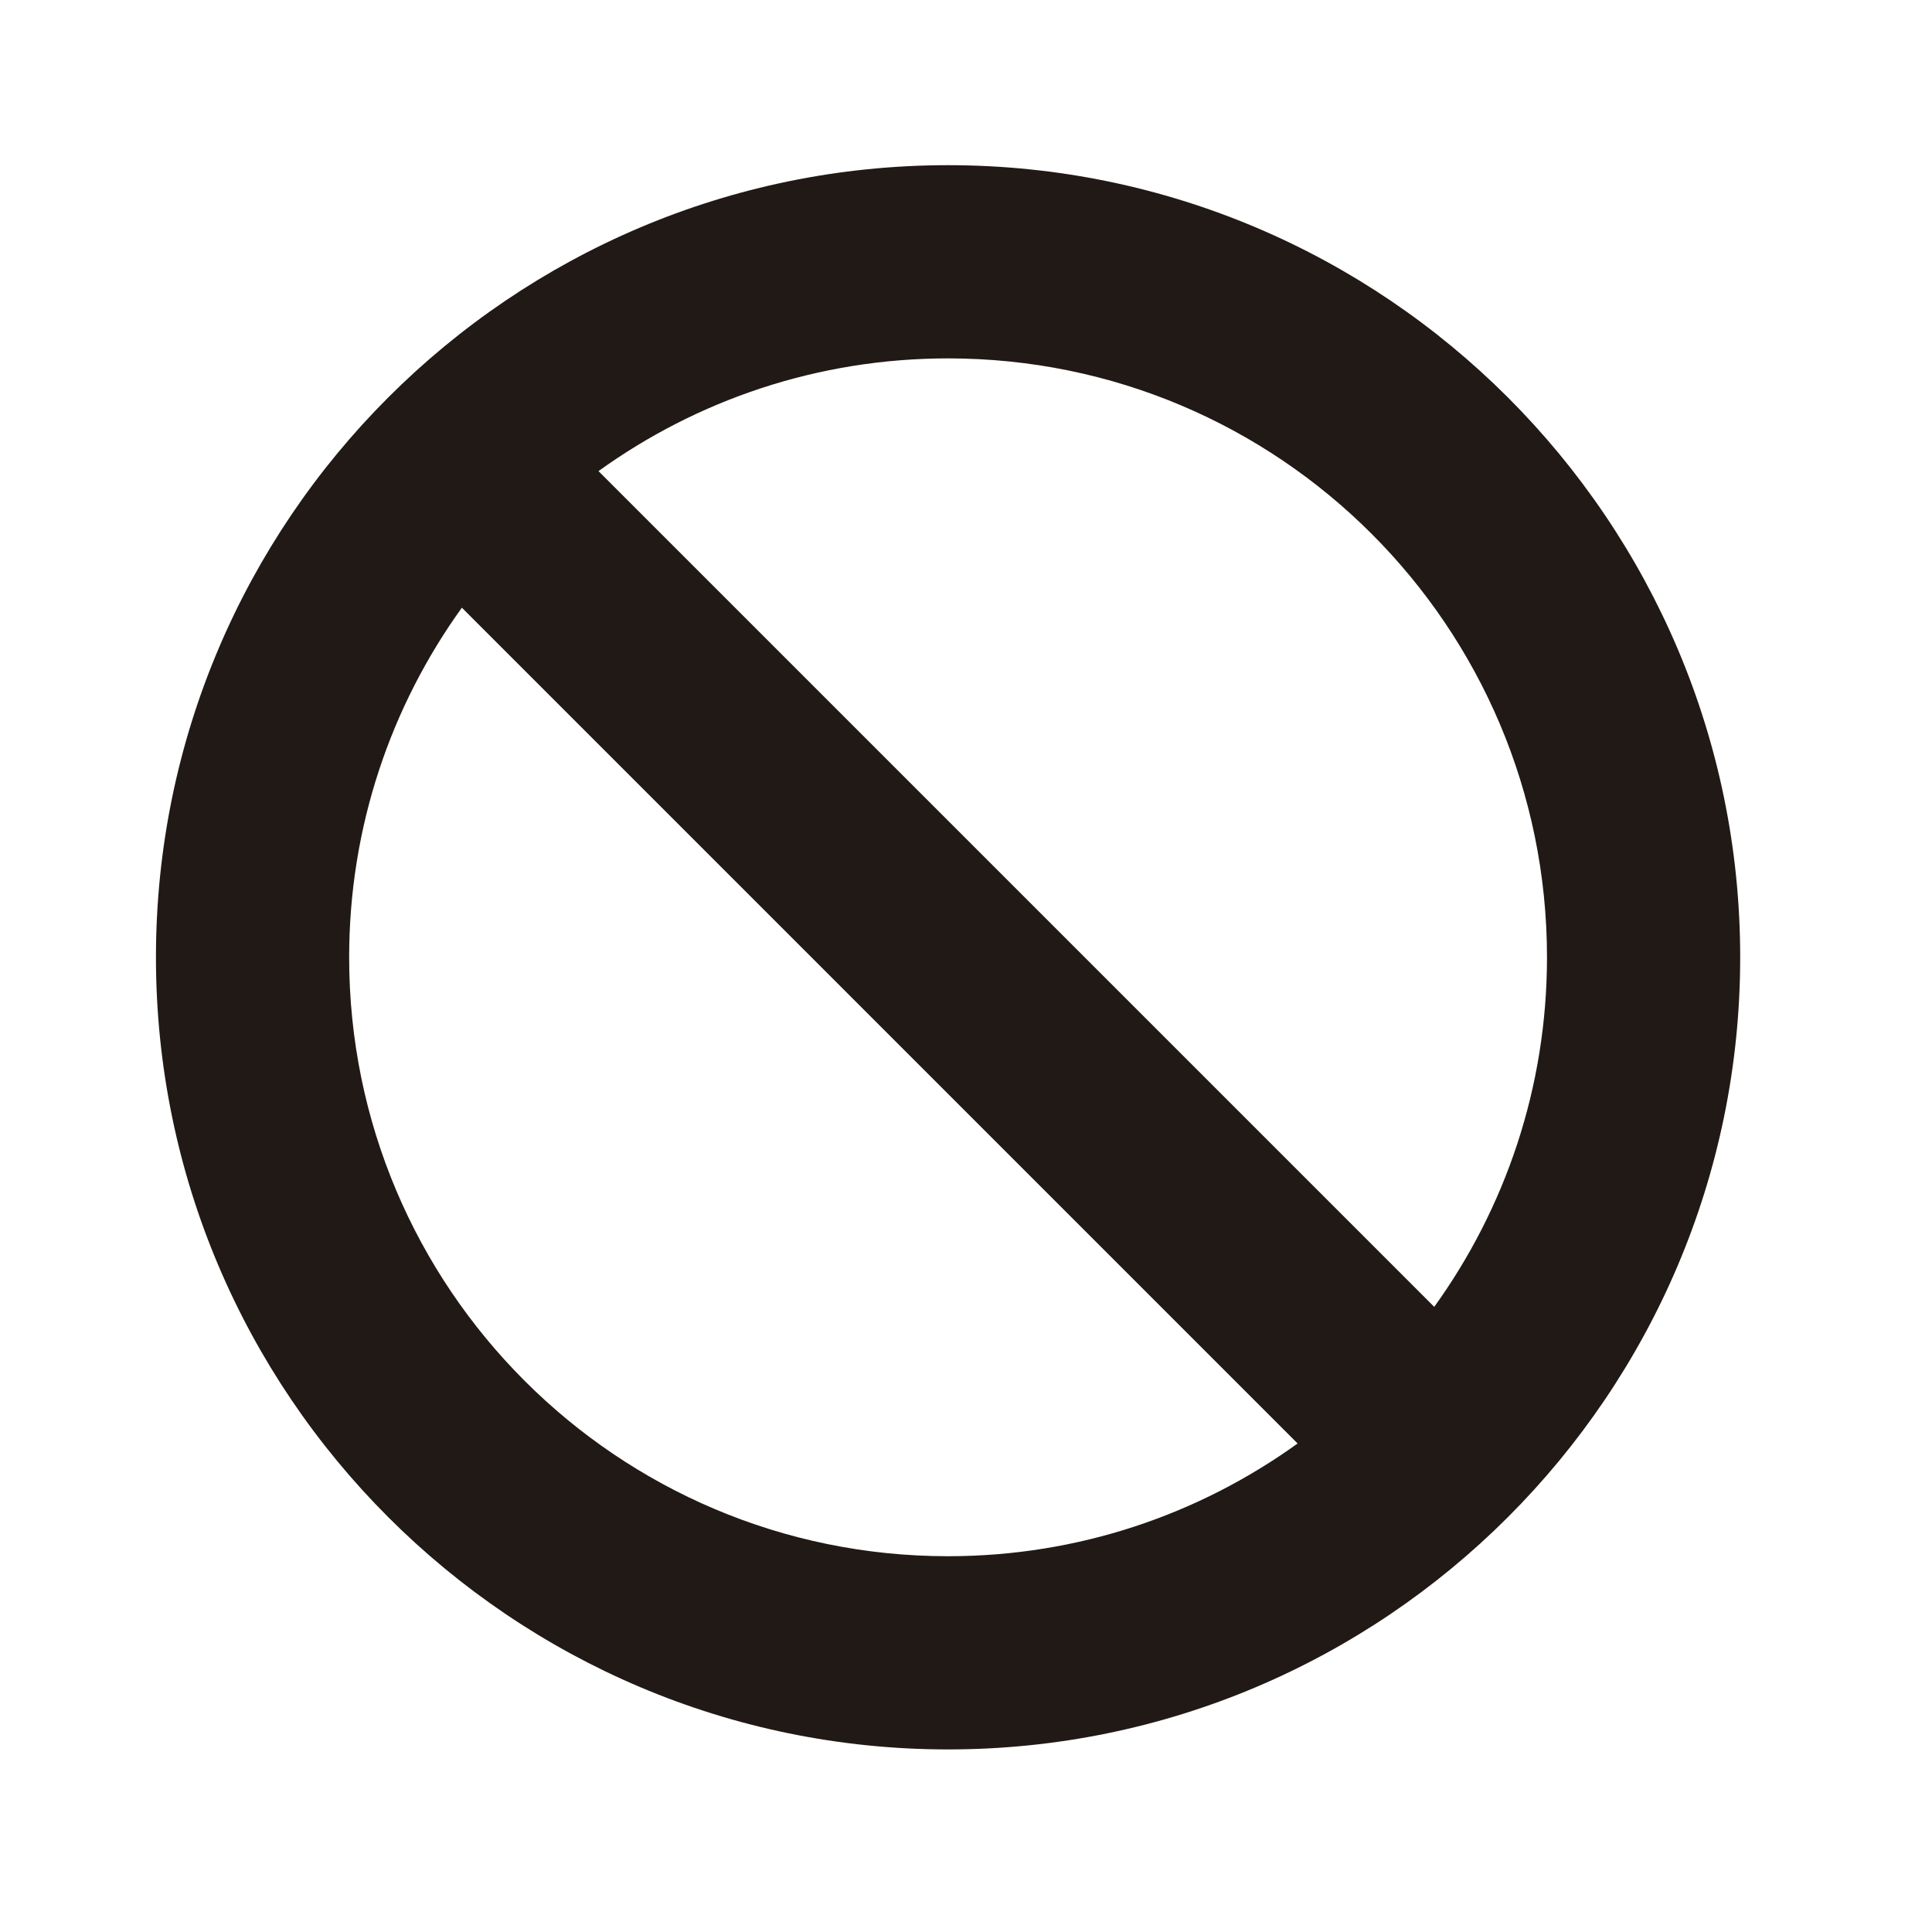 <?xml version="1.0" encoding="utf-8"?>
<!-- Generator: Adobe Illustrator 16.0.0, SVG Export Plug-In . SVG Version: 6.00 Build 0)  -->
<!DOCTYPE svg PUBLIC "-//W3C//DTD SVG 1.1//EN" "http://www.w3.org/Graphics/SVG/1.1/DTD/svg11.dtd">
<svg version="1.1" xmlns="http://www.w3.org/2000/svg" xmlns:xlink="http://www.w3.org/1999/xlink" x="0px" y="0px" width="100px"
	 height="100px" viewBox="0 0 100 100" enable-background="new 0 0 100 100" xml:space="preserve">
<g id="Layer_3" display="none">
</g>
<g id="Your_Icon">
</g>
<g id="Layer_4">
	<g>
		<path fill="none" d="M49.072,18.55c-6.756,0-13.002,2.167-18.094,5.835l43.258,43.258c3.668-5.093,5.836-11.339,5.836-18.093
			C80.072,32.426,66.195,18.55,49.072,18.55z"/>
		<path fill="none" d="M23.907,31.455c-3.667,5.093-5.834,11.339-5.834,18.095c0,17.114,13.877,31,31,31
			c6.755,0,13-2.168,18.092-5.836L23.907,31.455z"/>
		<path fill="#211915" d="M49.072,8.55c-22.607,0-41,18.393-41,41s18.393,41,41,41s41-18.393,41-41S71.68,8.55,49.072,8.55z
			 M18.072,49.55c0-6.756,2.167-13.002,5.834-18.095l43.258,43.259c-5.092,3.668-11.337,5.836-18.092,5.836
			C31.949,80.55,18.072,66.664,18.072,49.55z M74.236,67.643L30.978,24.385c5.092-3.668,11.338-5.835,18.094-5.835
			c17.123,0,31,13.876,31,31C80.072,56.304,77.904,62.55,74.236,67.643z"/>
	</g>
</g>
</svg>
